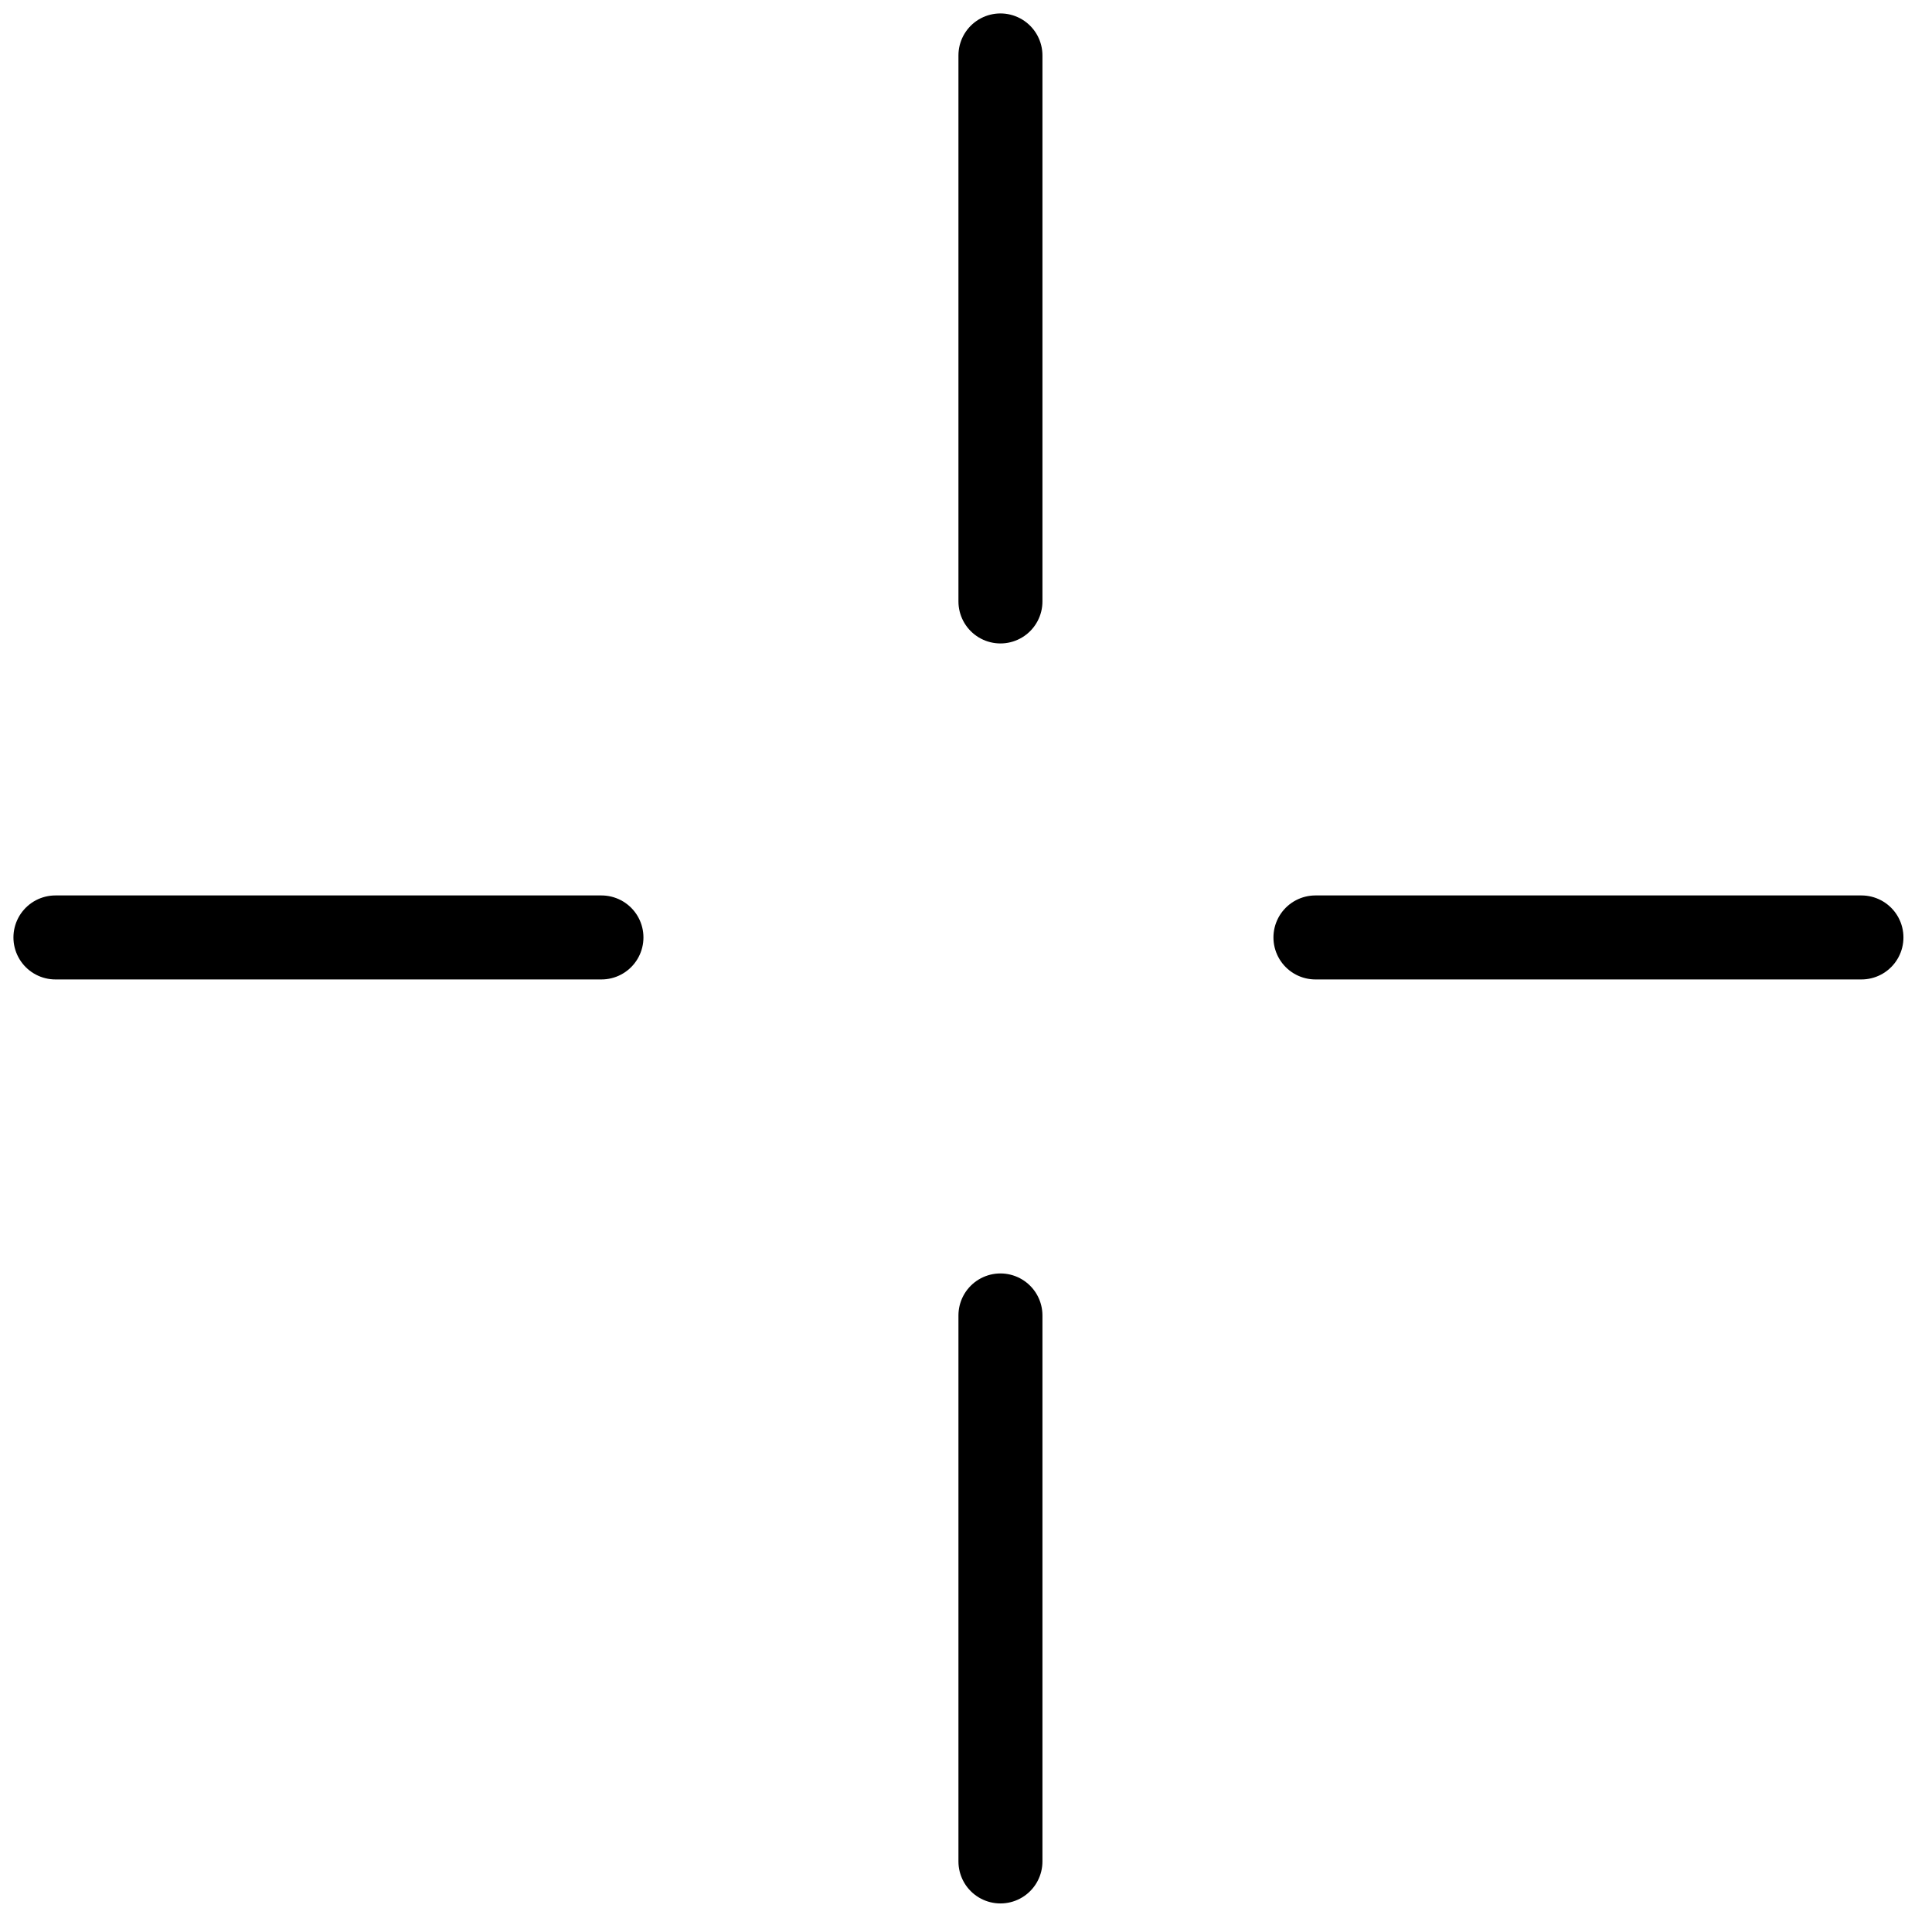 <svg width="46" height="46" viewBox="0 0 46 46" fill="none" xmlns="http://www.w3.org/2000/svg">
<line x1="1.32" y1="22.32" x2="14.32" y2="22.32" stroke="black" stroke-width="2" stroke-linecap="round" stroke-linejoin="round"/>
<line x1="23.82" y1="1.32" x2="23.82" y2="14.32" stroke="black" stroke-width="2" stroke-linecap="round" stroke-linejoin="round"/>
<line x1="23.82" y1="31.32" x2="23.82" y2="44.32" stroke="black" stroke-width="2" stroke-linecap="round" stroke-linejoin="round"/>
<line x1="31.32" y1="22.32" x2="44.32" y2="22.32" stroke="black" stroke-width="2" stroke-linecap="round" stroke-linejoin="round"/>
</svg>
